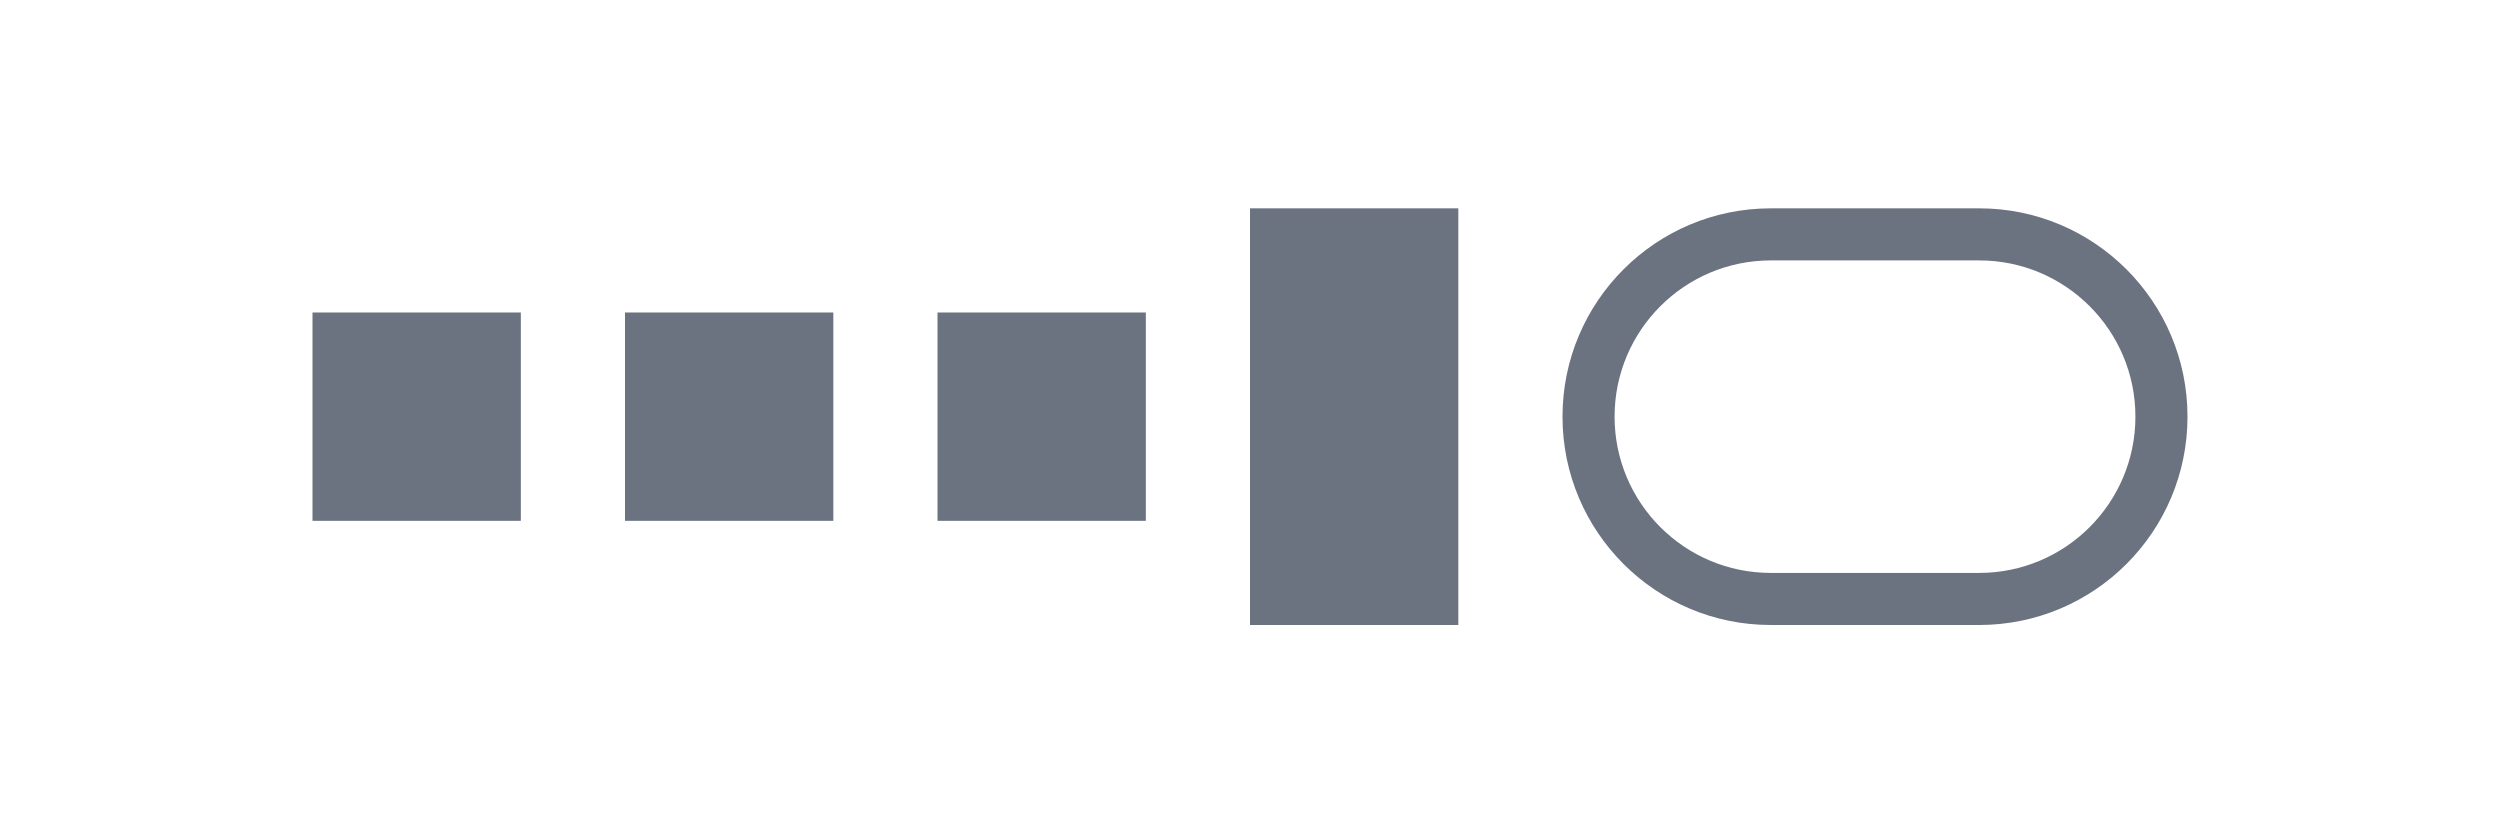 <svg width="120" height="40" viewBox="0 0 120 40" fill="none" xmlns="http://www.w3.org/2000/svg">
  <path d="M15 15H25V25H15V15Z" fill="#6B7280"/>
  <path d="M30 15H40V25H30V15Z" fill="#6B7280"/>
  <path d="M45 15H55V25H45V15Z" fill="#6B7280"/>
  <path d="M60 10H70V30H60V10Z" fill="#6B7280"/>
  <path d="M75 20C75 14.477 79.477 10 85 10H95C100.523 10 105 14.477 105 20C105 25.523 100.523 30 95 30H85C79.477 30 75 25.523 75 20ZM85 12.5C80.858 12.5 77.5 15.858 77.5 20C77.5 24.142 80.858 27.5 85 27.5H95C99.142 27.5 102.5 24.142 102.5 20C102.5 15.858 99.142 12.5 95 12.5H85Z" fill="#6B7280"/>
</svg>
